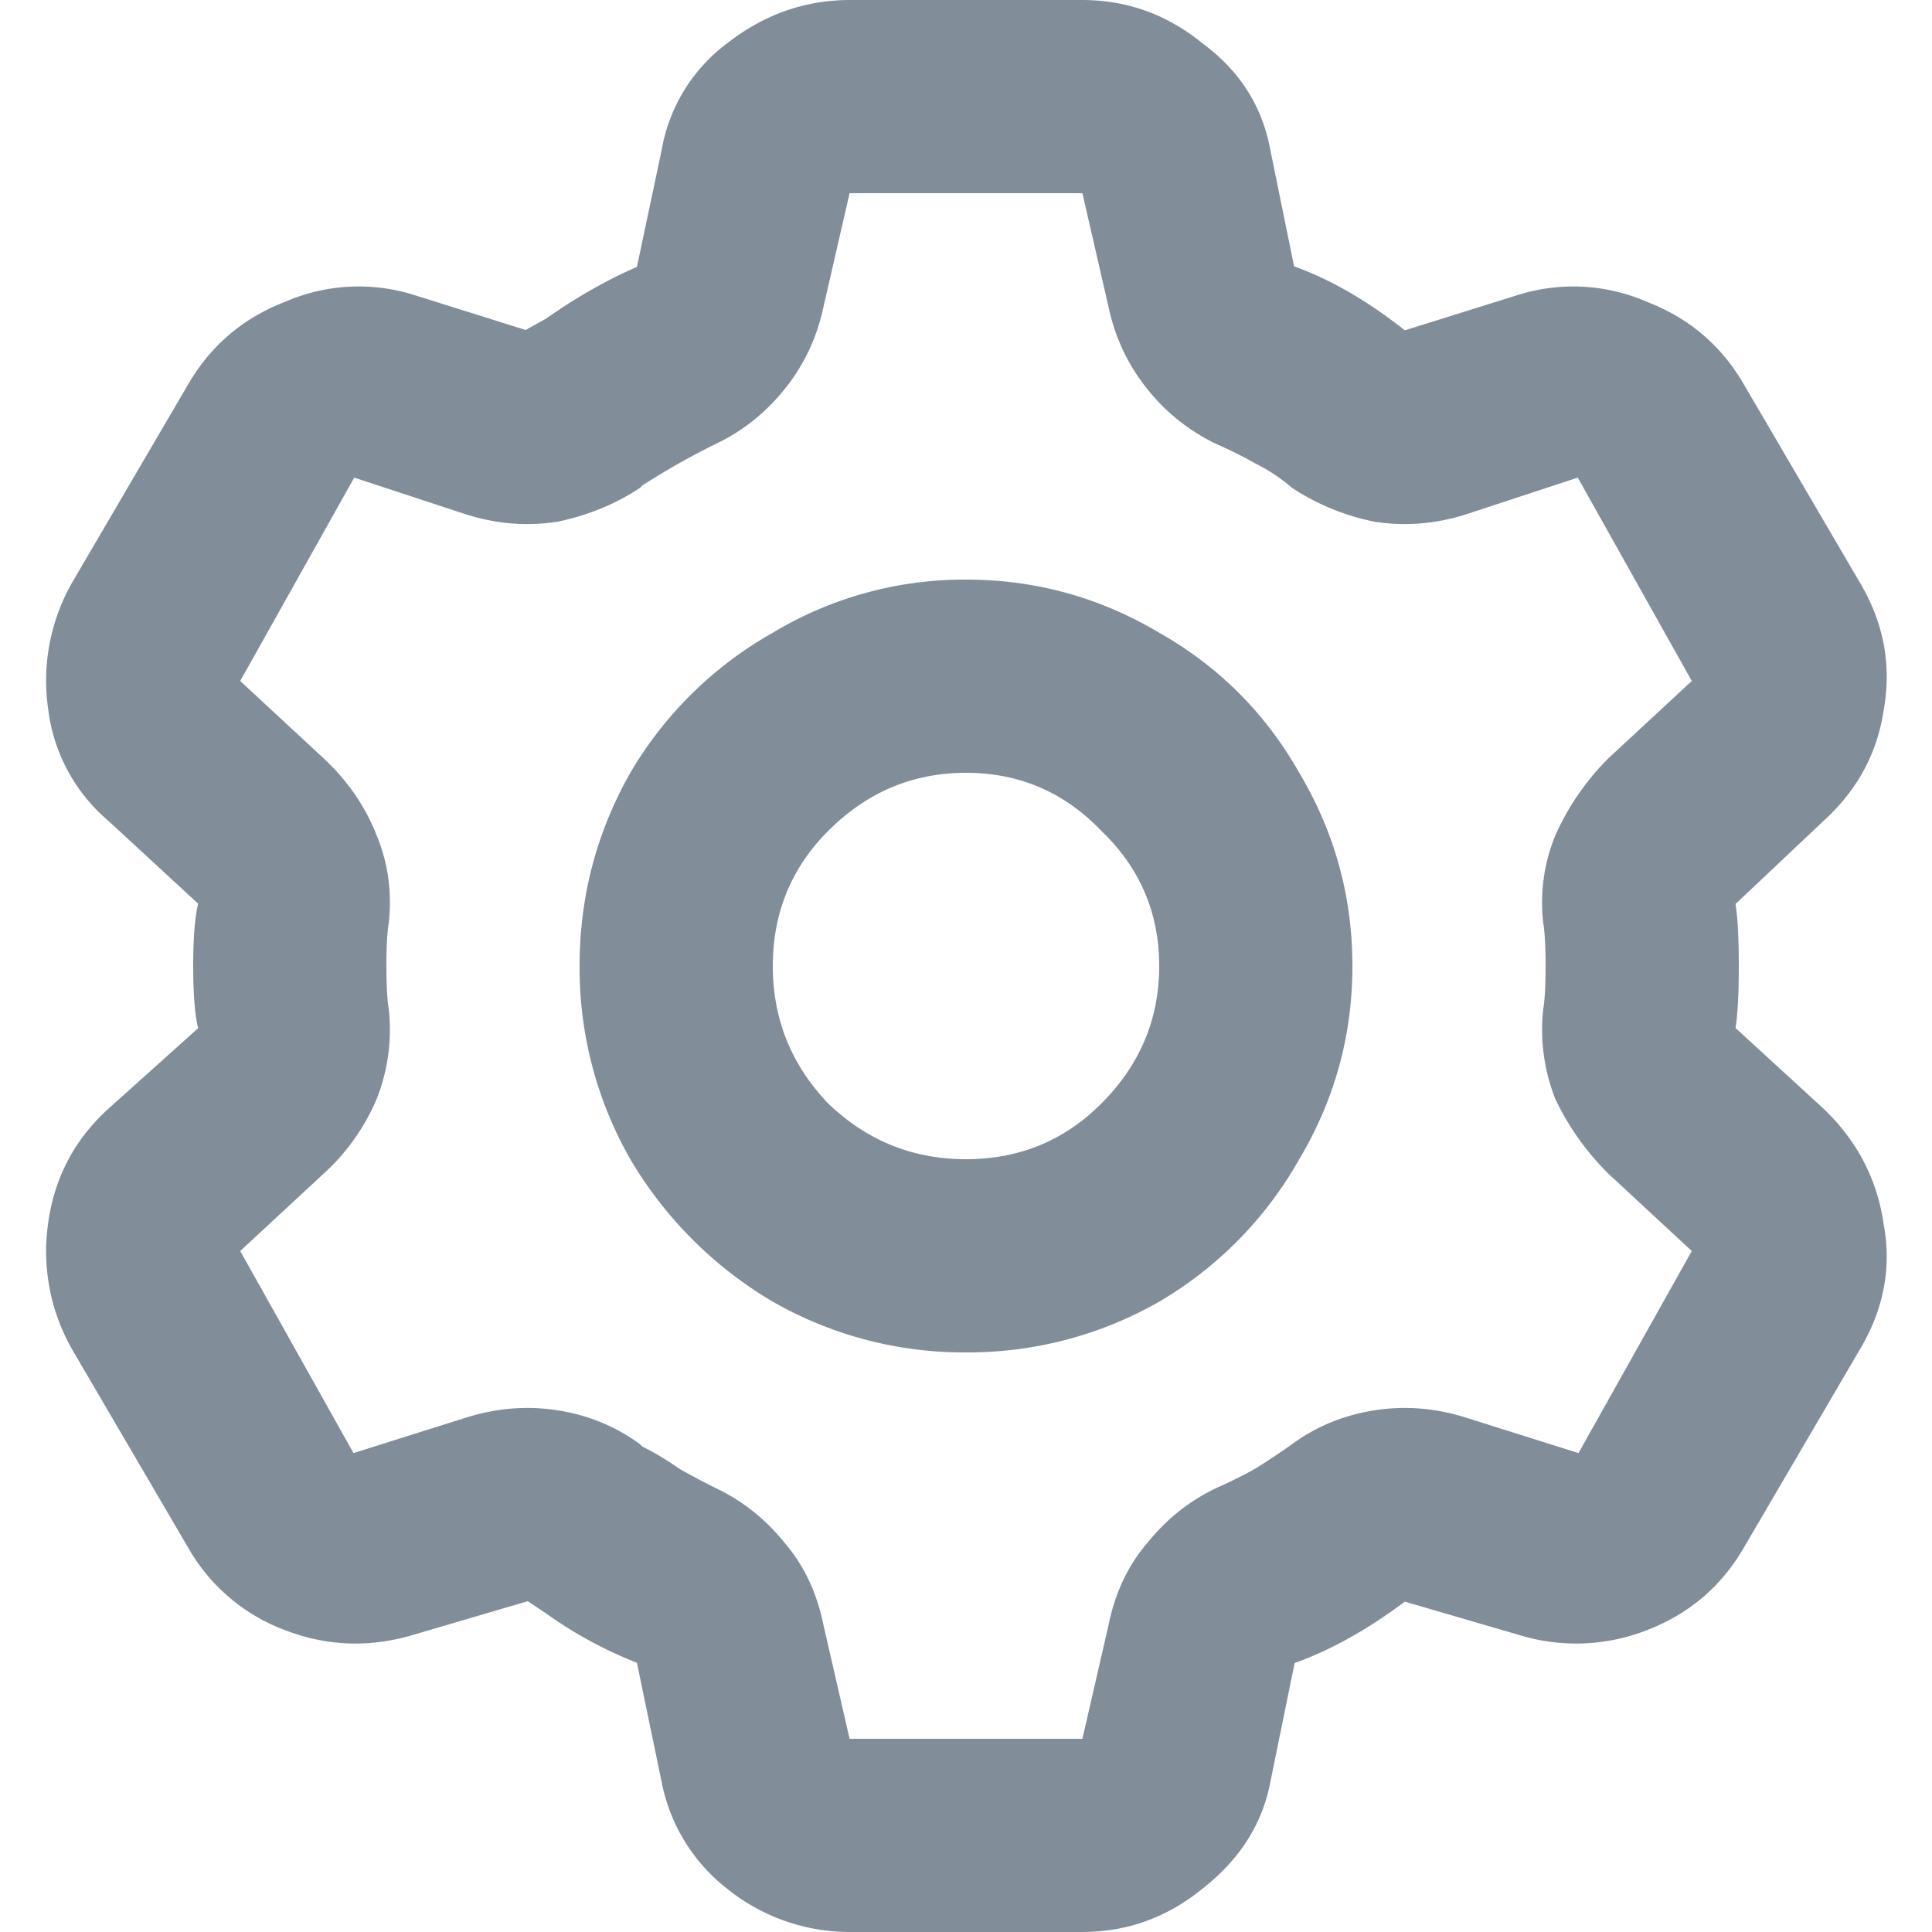 <svg xmlns="http://www.w3.org/2000/svg" width="20" height="20" fill="none" viewBox="0 0 20 20">
  <path fill="#828D9A" d="M8.8 20a2.02 2.02 0 0 1-1.275-.45 1.842 1.842 0 0 1-.675-1.1l-.275-1.325c-.017-.067-.008-.083.025-.05a.24.24 0 0 1 .1.125c.017.05-.008.058-.075.025a4.321 4.321 0 0 1-.975-.525l-.225-.15c-.05-.033-.058-.05-.025-.05a.23.23 0 0 1 .15 0c.067.017.067.033 0 .05l-1.275.375c-.45.133-.892.117-1.325-.05a1.926 1.926 0 0 1-1-.85l-1.2-2.05A2.05 2.05 0 0 1 .5 12.65c.067-.467.275-.858.625-1.175L2.1 10.6c.033-.033.05-.025.05.025 0 .033-.017.067-.05.1-.017.033-.025.033-.025 0C2.025 10.592 2 10.35 2 10s.025-.592.075-.725c0-.05.008-.05.025 0a.17.17 0 0 1 .05.125c0 .033-.017.033-.05 0l-.975-.9A1.8 1.8 0 0 1 .5 7.35a2.05 2.05 0 0 1 .25-1.325l1.2-2.05c.233-.4.567-.683 1-.85a1.91 1.91 0 0 1 1.325-.075l1.275.4c.067.017.067.033 0 .05H5.4c-.033 0-.025-.025.025-.075L5.65 3.3c.333-.233.658-.417.975-.55.067-.017.092 0 .075.05a.24.24 0 0 1-.1.125c-.033.033-.042.008-.025-.075l.275-1.3a1.75 1.75 0 0 1 .675-1.1C7.908.15 8.333 0 8.8 0h2.4c.467 0 .883.15 1.25.45.383.283.617.65.7 1.1l.25 1.225c.017.067.008.092-.025.075a.164.164 0 0 1-.075-.075c0-.033.025-.042.075-.025.383.133.775.358 1.175.675.033.033.033.058 0 .075a.222.222 0 0 1-.1-.025c-.017-.017.008-.033.075-.05l1.2-.375a1.91 1.91 0 0 1 1.325.075c.433.167.767.45 1 .85l1.2 2.05c.25.417.333.858.25 1.325-.067.45-.275.833-.625 1.15l-.9.85c-.067.05-.108.058-.125.025 0-.05.008-.092.025-.125.033-.033.058-.025.075.025.033.133.05.375.05.725s-.017.592-.05.725c-.017.05-.042.058-.075.025a.221.221 0 0 1-.025-.1c.017-.05.058-.05.125 0l.9.825c.35.333.558.733.625 1.2.083.45 0 .883-.25 1.3l-1.2 2.05c-.233.4-.567.683-1 .85a2.007 2.007 0 0 1-1.325.05l-1.2-.35c-.067-.017-.092-.033-.075-.05a.106.106 0 0 1 .1 0c.033 0 .033.017 0 .05-.4.3-.792.517-1.175.65-.05.033-.075.033-.075 0a.164.164 0 0 1 .075-.075c.033-.017.042.008.025.075l-.25 1.225c-.083.433-.317.8-.7 1.1-.367.3-.783.45-1.25.45H8.8Zm3.1-2c.167 0 .167.092 0 .275a2.647 2.647 0 0 1-.575.475c-.217.117-.308.092-.275-.075l.425-1.85c.067-.333.2-.617.4-.85.2-.25.442-.442.725-.575.15-.067.283-.133.4-.2.133-.083.258-.167.375-.25.25-.183.533-.3.85-.35.317-.05.633-.025.95.075L17 15.25c.15.05.117.142-.1.275-.2.117-.417.2-.65.25-.233.05-.317.008-.25-.125l1.85-3.3c.083-.133.158-.083.225.15.083.233.125.475.125.725s-.058.317-.175.2L16.65 12.15a2.745 2.745 0 0 1-.55-.775 1.953 1.953 0 0 1-.125-.925c.017-.1.025-.25.025-.45s-.008-.35-.025-.45a1.825 1.825 0 0 1 .125-.9c.133-.3.317-.567.55-.8l1.375-1.275c.117-.117.175-.05.175.2s-.042.492-.125.725c-.067.233-.142.283-.225.15L16 4.35c-.067-.133.017-.175.25-.125.233.033.45.117.65.25.217.133.25.217.1.25l-1.825.6c-.317.1-.633.125-.95.075a2.411 2.411 0 0 1-.85-.35A1.84 1.84 0 0 0 13 4.8a4.468 4.468 0 0 0-.4-.2 2.02 2.02 0 0 1-.725-.575c-.2-.25-.333-.533-.4-.85l-.425-1.85c-.033-.167.058-.192.275-.075.217.117.408.275.575.475.167.183.167.275 0 .275H8.1c-.167 0-.167-.092 0-.275.183-.2.375-.358.575-.475.217-.117.308-.092.275.075l-.425 1.85c-.067.317-.2.6-.4.85s-.442.442-.725.575a7.676 7.676 0 0 0-.75.425l-.025.025c-.25.167-.533.283-.85.35-.317.05-.633.025-.95-.075L3 4.725c-.15-.033-.125-.117.075-.25.217-.133.442-.217.675-.25.25-.05.333-.008.25.125l-1.85 3.3c-.083.133-.167.083-.25-.15a2.626 2.626 0 0 1-.1-.725c0-.25.058-.317.175-.2L3.35 7.85c.25.233.433.5.55.8.117.283.158.583.125.9C4.008 9.65 4 9.8 4 10s.008.35.025.45c.033.317-.008.625-.125.925a2.21 2.21 0 0 1-.55.775l-1.375 1.275c-.117.117-.175.05-.175-.2s.033-.492.1-.725c.083-.233.167-.283.25-.15L4 15.65c.083.133 0 .175-.25.125a2.54 2.54 0 0 1-.675-.25c-.2-.133-.225-.225-.075-.275l1.825-.575c.317-.1.633-.125.95-.075.317.05.6.167.85.35l.025.025a2.8 2.8 0 0 1 .375.225c.117.067.242.133.375.2.283.133.525.325.725.575.2.233.333.517.4.85l.425 1.85c.033.167-.058.192-.275.075a3.78 3.78 0 0 1-.575-.475c-.167-.183-.167-.275 0-.275h3.8ZM10 14a3.984 3.984 0 0 1-2-.525A4.169 4.169 0 0 1 6.525 12 3.984 3.984 0 0 1 6 10c0-.717.175-1.383.525-2A3.97 3.97 0 0 1 8 6.55 3.845 3.845 0 0 1 10 6c.717 0 1.383.183 2 .55.617.35 1.1.833 1.45 1.45.367.617.55 1.283.55 2 0 .717-.183 1.383-.55 2A3.97 3.97 0 0 1 12 13.475 3.984 3.984 0 0 1 10 14Zm0-2c.55 0 1.017-.192 1.4-.575.4-.4.6-.875.6-1.425s-.2-1.017-.6-1.4c-.383-.4-.85-.6-1.4-.6-.55 0-1.025.2-1.425.6C8.192 8.983 8 9.45 8 10c0 .55.192 1.025.575 1.425.4.383.875.575 1.425.575Z"/>
</svg>
